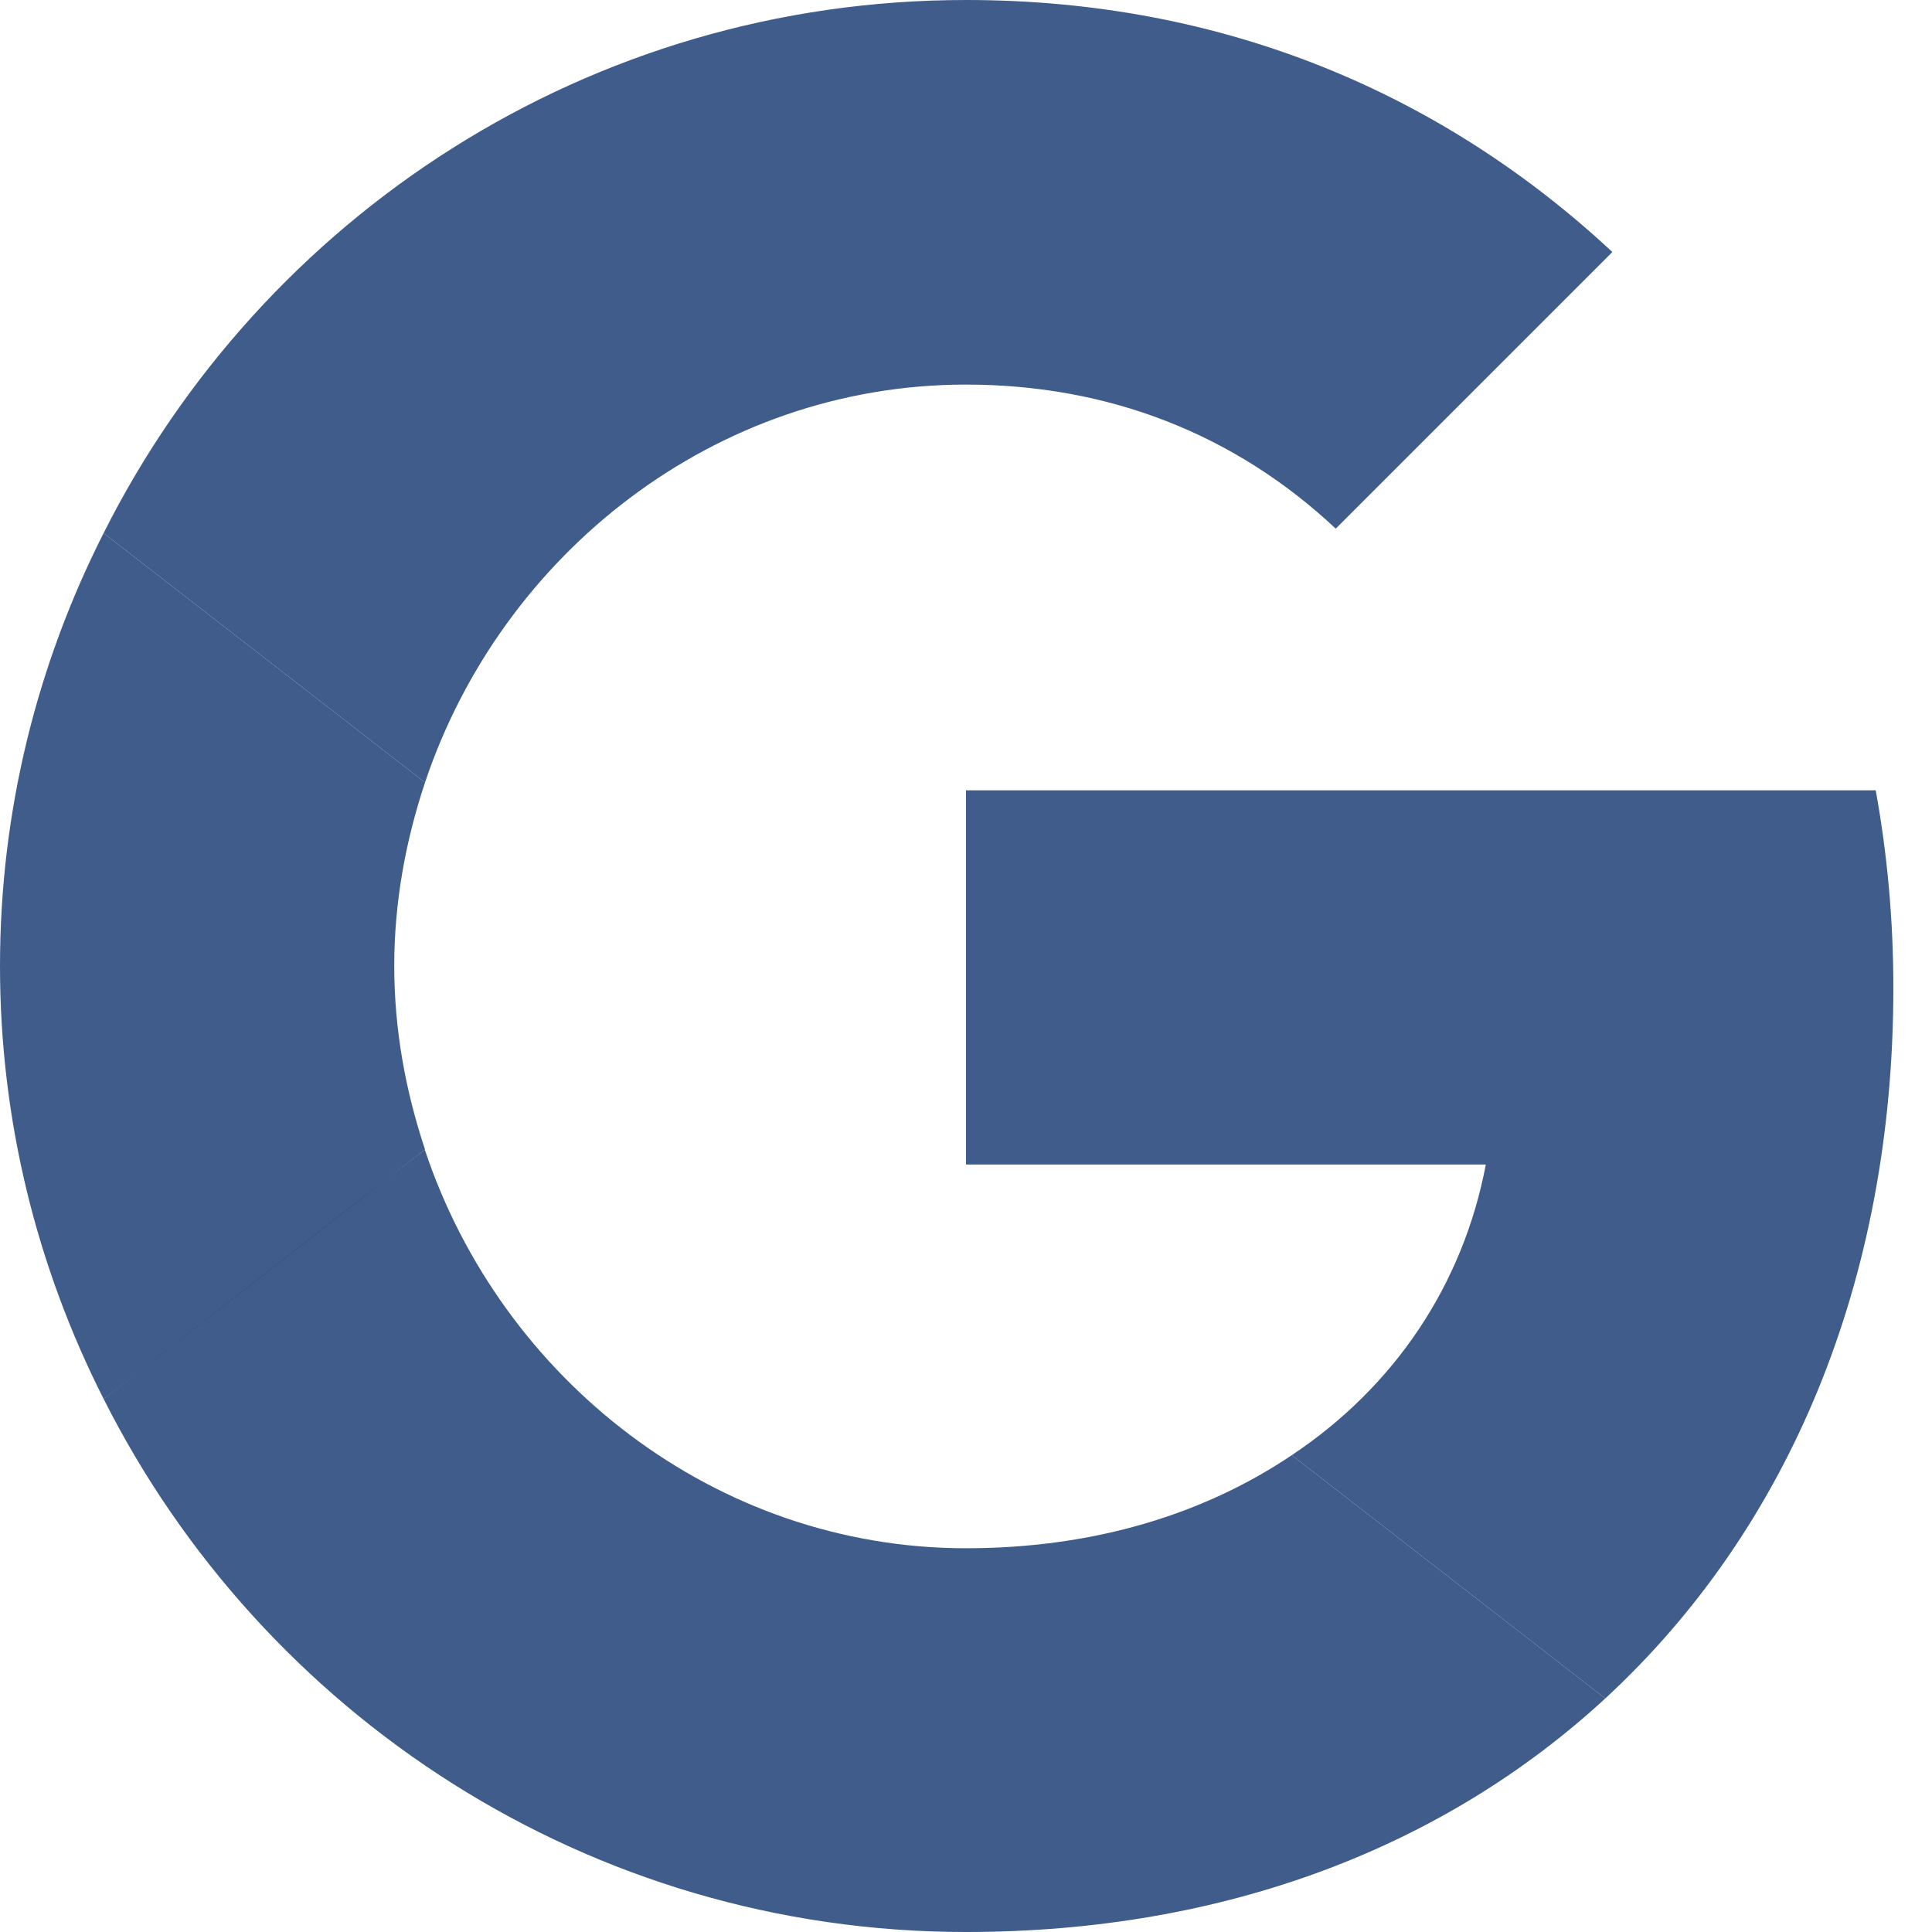 <svg width="16" height="16" viewBox="0 0 16 16" fill="none" xmlns="http://www.w3.org/2000/svg">
<g clip-path="url(#clip0_2_279)">
<path d="M8 6.545V9.644H12.305C12.116 10.64 11.549 11.484 10.698 12.051L13.294 14.066C14.807 12.669 15.68 10.618 15.68 8.182C15.68 7.615 15.629 7.069 15.534 6.545L8 6.545Z" fill="#365486" fill-opacity="0.95"/>
<path d="M3.516 9.523L2.931 9.971L0.858 11.585C2.174 14.196 4.872 16 8 16C10.16 16 11.97 15.287 13.294 14.066L10.698 12.051C9.985 12.531 9.076 12.822 8 12.822C5.92 12.822 4.152 11.418 3.52 9.527L3.516 9.523Z" fill="#365486" fill-opacity="0.95"/>
<path d="M0.858 4.415C0.313 5.491 0 6.705 0 8C0 9.294 0.313 10.509 0.858 11.585C0.858 11.593 3.52 9.52 3.52 9.52C3.36 9.04 3.265 8.531 3.265 8C3.265 7.469 3.36 6.96 3.52 6.48L0.858 4.415Z" fill="#365486" fill-opacity="0.95"/>
<path d="M8 3.185C9.178 3.185 10.225 3.593 11.062 4.378L13.353 2.087C11.963 0.793 10.16 0 8 0C4.873 0 2.174 1.796 0.858 4.415L3.52 6.48C4.153 4.589 5.92 3.185 8 3.185Z" fill="#365486" fill-opacity="0.95"/>
</g>
<defs>
<clipPath id="clip0_2_279">
<rect width="16" height="16" fill="white"/>
</clipPath>
</defs>
</svg>
